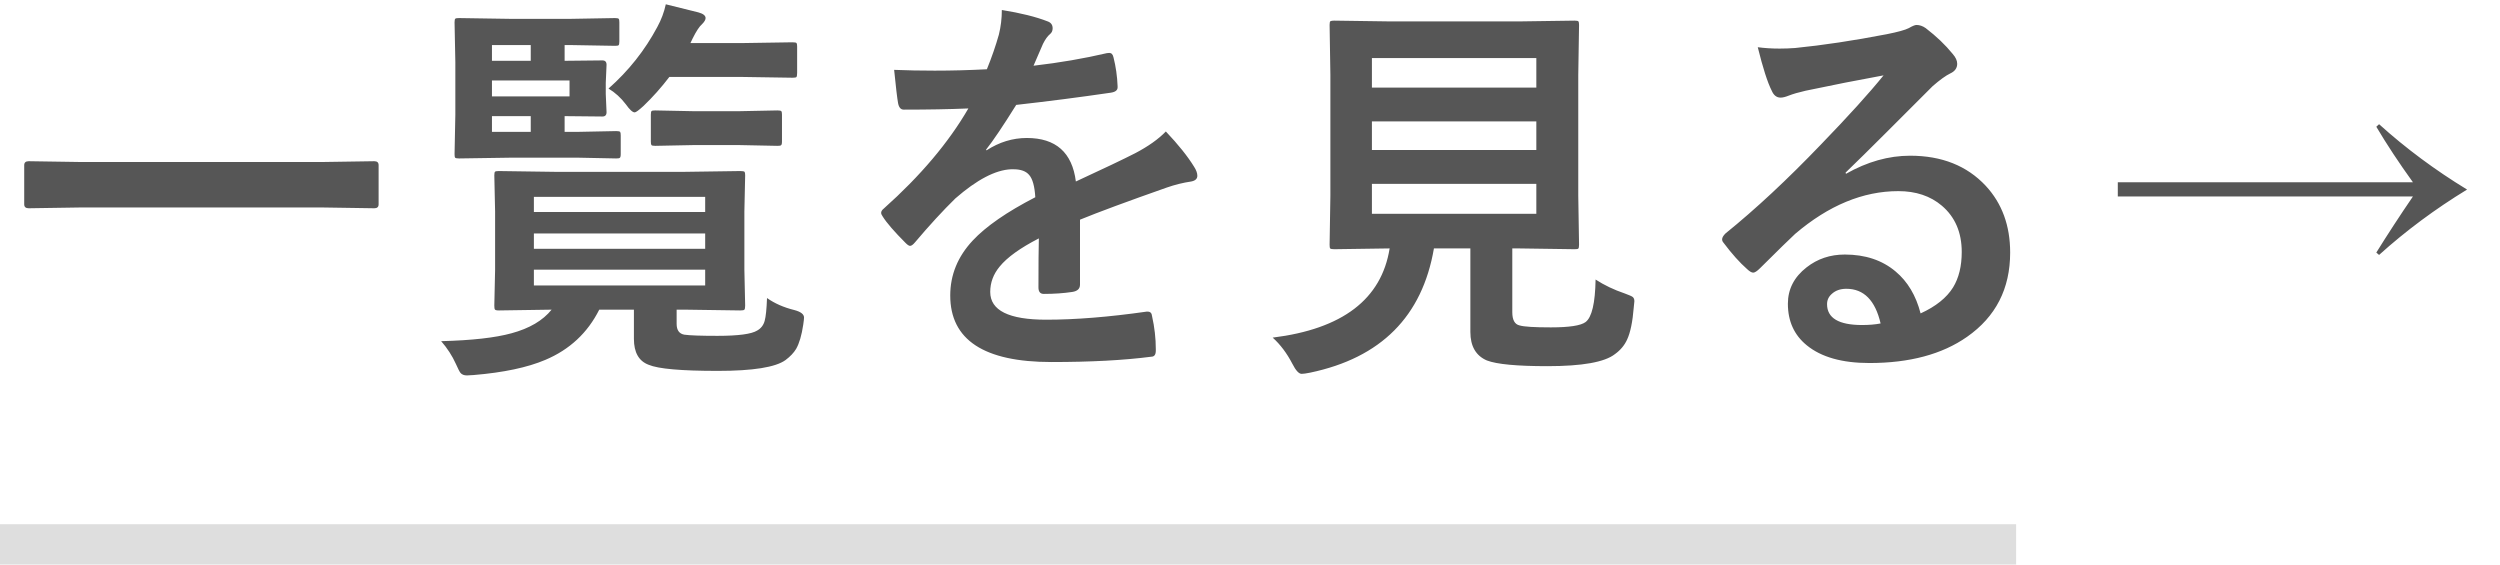 <svg width="124" height="28" viewBox="0 0 124 28" fill="none" xmlns="http://www.w3.org/2000/svg">
<path d="M3.965 10.291L1.426 10.33C1.276 10.33 1.201 10.265 1.201 10.135V8.191C1.201 8.061 1.276 7.996 1.426 7.996L3.965 8.035H16.016L18.564 7.996C18.708 7.996 18.779 8.061 18.779 8.191V10.135C18.779 10.265 18.708 10.33 18.564 10.33L16.016 10.291H3.965ZM38.044 14.783C38.421 15.05 38.874 15.249 39.401 15.379C39.72 15.463 39.88 15.587 39.88 15.75C39.88 15.809 39.867 15.926 39.841 16.102C39.763 16.629 39.645 17.029 39.489 17.303C39.372 17.498 39.196 17.684 38.962 17.859C38.467 18.217 37.347 18.396 35.602 18.396C33.792 18.396 32.65 18.296 32.175 18.094C31.686 17.912 31.442 17.482 31.442 16.805V15.359H29.723C29.144 16.512 28.252 17.342 27.048 17.85C26.162 18.227 24.977 18.478 23.493 18.602C23.337 18.615 23.226 18.621 23.161 18.621C23.018 18.621 22.91 18.579 22.839 18.494C22.793 18.436 22.718 18.289 22.614 18.055C22.432 17.651 22.188 17.273 21.882 16.922C23.399 16.883 24.561 16.753 25.368 16.531C26.26 16.29 26.924 15.9 27.36 15.359L24.743 15.398C24.632 15.398 24.567 15.382 24.548 15.35C24.528 15.324 24.518 15.258 24.518 15.154L24.557 13.377V10.496L24.518 8.699C24.518 8.595 24.531 8.533 24.557 8.514C24.584 8.494 24.645 8.484 24.743 8.484L27.497 8.523H33.981L36.716 8.484C36.833 8.484 36.904 8.497 36.931 8.523C36.95 8.549 36.96 8.608 36.96 8.699L36.921 10.496V13.377L36.96 15.154C36.96 15.265 36.947 15.333 36.921 15.359C36.901 15.385 36.833 15.398 36.716 15.398L33.981 15.359H33.561V16.062C33.561 16.375 33.688 16.554 33.942 16.6C34.222 16.639 34.769 16.658 35.583 16.658C36.618 16.658 37.276 16.57 37.556 16.395C37.744 16.29 37.868 16.131 37.927 15.916C37.985 15.708 38.024 15.33 38.044 14.783ZM34.977 14.158V13.377H26.481V14.158H34.977ZM34.977 9.764H26.481V10.516H34.977V9.764ZM26.481 12.342H34.977V11.58H26.481V12.342ZM28.64 6.541L30.563 6.502C30.667 6.502 30.733 6.515 30.759 6.541C30.778 6.567 30.788 6.626 30.788 6.717V7.645C30.788 7.749 30.772 7.811 30.739 7.83C30.72 7.85 30.661 7.859 30.563 7.859L28.64 7.82H25.368L22.77 7.859C22.66 7.859 22.595 7.846 22.575 7.82C22.555 7.794 22.546 7.736 22.546 7.645L22.585 5.682V3.094L22.546 1.111C22.546 1.007 22.559 0.945 22.585 0.926C22.611 0.906 22.673 0.896 22.77 0.896L25.368 0.936H28.249L30.505 0.896C30.609 0.896 30.671 0.91 30.69 0.936C30.71 0.962 30.72 1.02 30.72 1.111V2.059C30.72 2.163 30.706 2.225 30.68 2.244C30.661 2.264 30.602 2.273 30.505 2.273L28.249 2.234H28.005V3.016L29.88 2.996C30.016 2.996 30.085 3.068 30.085 3.211L30.046 4.109V4.666L30.085 5.564C30.085 5.708 30.016 5.779 29.88 5.779L28.005 5.76V6.541H28.64ZM28.249 4.783V3.992H24.401V4.783H28.249ZM24.401 2.234V3.016H26.325V2.234H24.401ZM24.401 6.541H26.325V5.76H24.401V6.541ZM30.182 4.393C31.178 3.514 31.986 2.495 32.604 1.336C32.8 0.978 32.94 0.604 33.024 0.213C33.278 0.271 33.815 0.405 34.636 0.613C34.876 0.678 34.997 0.773 34.997 0.896C34.997 0.981 34.938 1.082 34.821 1.199C34.691 1.31 34.538 1.541 34.362 1.893L34.245 2.137H36.764L39.303 2.098C39.421 2.098 39.489 2.111 39.509 2.137C39.528 2.163 39.538 2.221 39.538 2.312V3.611C39.538 3.729 39.525 3.8 39.499 3.826C39.473 3.846 39.408 3.855 39.303 3.855L36.764 3.816H33.2C32.803 4.337 32.376 4.816 31.921 5.252C31.686 5.467 31.54 5.574 31.481 5.574C31.377 5.574 31.231 5.441 31.042 5.174C30.794 4.848 30.508 4.588 30.182 4.393ZM36.618 7.195H34.44L32.497 7.234C32.393 7.234 32.331 7.221 32.311 7.195C32.292 7.169 32.282 7.111 32.282 7.02V5.691C32.282 5.587 32.295 5.525 32.321 5.506C32.347 5.486 32.406 5.477 32.497 5.477L34.44 5.516H36.618L38.561 5.477C38.666 5.477 38.731 5.49 38.757 5.516C38.776 5.542 38.786 5.6 38.786 5.691V7.02C38.786 7.124 38.77 7.186 38.737 7.205C38.718 7.225 38.659 7.234 38.561 7.234L36.618 7.195ZM49.691 0.496C50.629 0.646 51.387 0.835 51.966 1.062C52.129 1.121 52.211 1.235 52.211 1.404C52.211 1.528 52.165 1.626 52.074 1.697C51.957 1.795 51.843 1.954 51.732 2.176C51.706 2.241 51.664 2.339 51.605 2.469C51.488 2.749 51.374 3.012 51.263 3.26C52.552 3.11 53.767 2.902 54.906 2.635C54.951 2.628 54.99 2.625 55.023 2.625C55.127 2.625 55.196 2.697 55.228 2.84C55.345 3.302 55.414 3.781 55.433 4.275C55.433 4.301 55.433 4.321 55.433 4.334C55.433 4.477 55.319 4.565 55.091 4.598C53.535 4.826 51.973 5.027 50.404 5.203C49.746 6.258 49.248 6.997 48.91 7.42L48.929 7.459C49.561 7.049 50.228 6.844 50.931 6.844C52.37 6.844 53.181 7.563 53.363 9.002C54.73 8.37 55.713 7.902 56.312 7.596C56.957 7.257 57.461 6.899 57.826 6.521C58.444 7.173 58.913 7.758 59.232 8.279C59.336 8.442 59.388 8.589 59.388 8.719C59.388 8.868 59.287 8.963 59.086 9.002C58.682 9.061 58.275 9.161 57.865 9.305C55.905 9.995 54.473 10.525 53.568 10.896V14.119C53.568 14.321 53.441 14.441 53.187 14.48C52.751 14.546 52.279 14.578 51.771 14.578C51.595 14.578 51.507 14.471 51.507 14.256C51.507 13.11 51.514 12.3 51.527 11.824C50.602 12.3 49.955 12.765 49.584 13.221C49.271 13.598 49.115 14.018 49.115 14.48C49.115 15.398 50.039 15.857 51.888 15.857C53.34 15.857 55 15.724 56.869 15.457C56.888 15.457 56.908 15.457 56.927 15.457C57.058 15.457 57.129 15.532 57.142 15.682C57.266 16.235 57.328 16.782 57.328 17.322C57.328 17.355 57.328 17.378 57.328 17.391C57.328 17.592 57.253 17.693 57.103 17.693C55.749 17.869 54.099 17.957 52.152 17.957C48.806 17.957 47.132 16.857 47.132 14.656C47.132 13.634 47.504 12.726 48.246 11.932C48.903 11.229 49.938 10.512 51.351 9.783C51.319 9.243 51.218 8.875 51.048 8.68C50.892 8.491 50.632 8.396 50.267 8.396C50.241 8.396 50.202 8.396 50.15 8.396C49.375 8.429 48.454 8.911 47.386 9.842C46.768 10.447 46.1 11.173 45.384 12.02C45.287 12.137 45.205 12.195 45.14 12.195C45.088 12.195 45.017 12.15 44.925 12.059C44.359 11.492 43.978 11.053 43.783 10.74C43.731 10.669 43.705 10.607 43.705 10.555C43.705 10.483 43.75 10.412 43.841 10.34C45.658 8.719 47.054 7.065 48.031 5.379C47.1 5.418 46.032 5.438 44.828 5.438C44.678 5.438 44.584 5.33 44.544 5.115C44.499 4.861 44.434 4.311 44.349 3.465C44.987 3.491 45.658 3.504 46.361 3.504C47.207 3.504 48.07 3.481 48.949 3.436C49.19 2.843 49.388 2.27 49.544 1.717C49.642 1.32 49.691 0.913 49.691 0.496ZM79.141 13.865C79.571 14.145 80.056 14.376 80.596 14.559C80.811 14.637 80.941 14.695 80.987 14.734C81.039 14.78 81.065 14.848 81.065 14.94C81.065 14.985 81.055 15.086 81.035 15.242C80.977 15.965 80.866 16.499 80.704 16.844C80.573 17.13 80.371 17.371 80.098 17.566C79.59 17.963 78.477 18.162 76.758 18.162C75.241 18.162 74.239 18.068 73.75 17.879C73.204 17.645 72.93 17.172 72.93 16.463V12.322H71.123C70.544 15.695 68.496 17.749 64.981 18.484C64.785 18.523 64.646 18.543 64.561 18.543C64.424 18.543 64.271 18.377 64.102 18.045C63.828 17.518 63.503 17.085 63.125 16.746C66.589 16.316 68.522 14.842 68.926 12.322H68.887L66.182 12.361C66.071 12.361 66.003 12.348 65.977 12.322C65.957 12.296 65.948 12.234 65.948 12.137L65.987 9.705V3.719L65.948 1.238C65.948 1.134 65.961 1.072 65.987 1.053C66.019 1.033 66.084 1.023 66.182 1.023L68.926 1.062H75.371L78.096 1.023C78.207 1.023 78.272 1.036 78.291 1.062C78.311 1.089 78.321 1.147 78.321 1.238L78.282 3.719V9.705L78.321 12.137C78.321 12.241 78.308 12.306 78.282 12.332C78.262 12.352 78.2 12.361 78.096 12.361L75.371 12.322H75.01V15.486C75.01 15.87 75.131 16.088 75.371 16.141C75.586 16.206 76.104 16.238 76.924 16.238C77.836 16.238 78.409 16.15 78.643 15.975C78.956 15.74 79.121 15.037 79.141 13.865ZM76.202 10.604V9.119H68.047V10.604H76.202ZM76.202 2.879H68.047V4.344H76.202V2.879ZM68.047 7.439H76.202V6.023H68.047V7.439ZM93.425 3.738C92.175 3.966 90.886 4.22 89.558 4.5C89.213 4.578 88.933 4.66 88.718 4.744C88.555 4.809 88.422 4.842 88.318 4.842C88.122 4.842 87.976 4.728 87.878 4.5C87.67 4.09 87.439 3.37 87.185 2.342C87.523 2.387 87.885 2.41 88.269 2.41C88.529 2.41 88.786 2.4 89.04 2.381C90.414 2.244 91.928 2.016 93.581 1.697C94.135 1.587 94.499 1.486 94.675 1.395C94.857 1.29 94.984 1.238 95.056 1.238C95.212 1.238 95.365 1.29 95.515 1.395C96.049 1.805 96.495 2.231 96.853 2.674C97.002 2.843 97.077 3.006 97.077 3.162C97.077 3.377 96.963 3.536 96.736 3.641C96.508 3.751 96.215 3.963 95.857 4.275C95.447 4.679 94.688 5.438 93.581 6.551C92.754 7.378 92.074 8.048 91.54 8.562L91.56 8.621C92.615 8.022 93.676 7.723 94.743 7.723C96.312 7.723 97.562 8.221 98.493 9.217C99.301 10.089 99.704 11.193 99.704 12.527C99.704 14.318 98.991 15.711 97.566 16.707C96.329 17.573 94.714 18.006 92.722 18.006C91.368 18.006 90.333 17.713 89.616 17.127C88.991 16.619 88.679 15.932 88.679 15.066C88.679 14.344 88.988 13.742 89.607 13.26C90.147 12.837 90.778 12.625 91.501 12.625C92.517 12.625 93.357 12.905 94.021 13.465C94.62 13.966 95.033 14.659 95.261 15.545C96.016 15.2 96.553 14.77 96.872 14.256C97.159 13.787 97.302 13.201 97.302 12.498C97.302 11.528 96.973 10.763 96.316 10.203C95.749 9.721 95.03 9.48 94.157 9.48C92.406 9.48 90.7 10.187 89.04 11.6C88.786 11.834 88.207 12.4 87.302 13.299C87.152 13.449 87.038 13.523 86.96 13.523C86.882 13.523 86.781 13.465 86.657 13.348C86.293 13.029 85.902 12.592 85.486 12.039C85.44 11.987 85.417 11.932 85.417 11.873C85.417 11.788 85.472 11.691 85.583 11.58C87.074 10.376 88.653 8.904 90.32 7.166C91.68 5.76 92.715 4.617 93.425 3.738ZM93.278 16.043C93.012 14.897 92.445 14.324 91.579 14.324C91.28 14.324 91.039 14.409 90.857 14.578C90.7 14.715 90.622 14.884 90.622 15.086C90.622 15.776 91.202 16.121 92.361 16.121C92.706 16.121 93.012 16.095 93.278 16.043ZM105.043 9.744V9.041H119.682C118.992 8.084 118.386 7.166 117.865 6.287L118.002 6.16C119.33 7.358 120.785 8.439 122.367 9.402C120.785 10.366 119.33 11.447 118.002 12.645L117.865 12.527C118.432 11.616 119.037 10.688 119.682 9.744H105.043Z" fill="#565656"/>
<line y1="27" x2="100" y2="27" stroke="#DEDEDE" stroke-width="2"/>
</svg>
